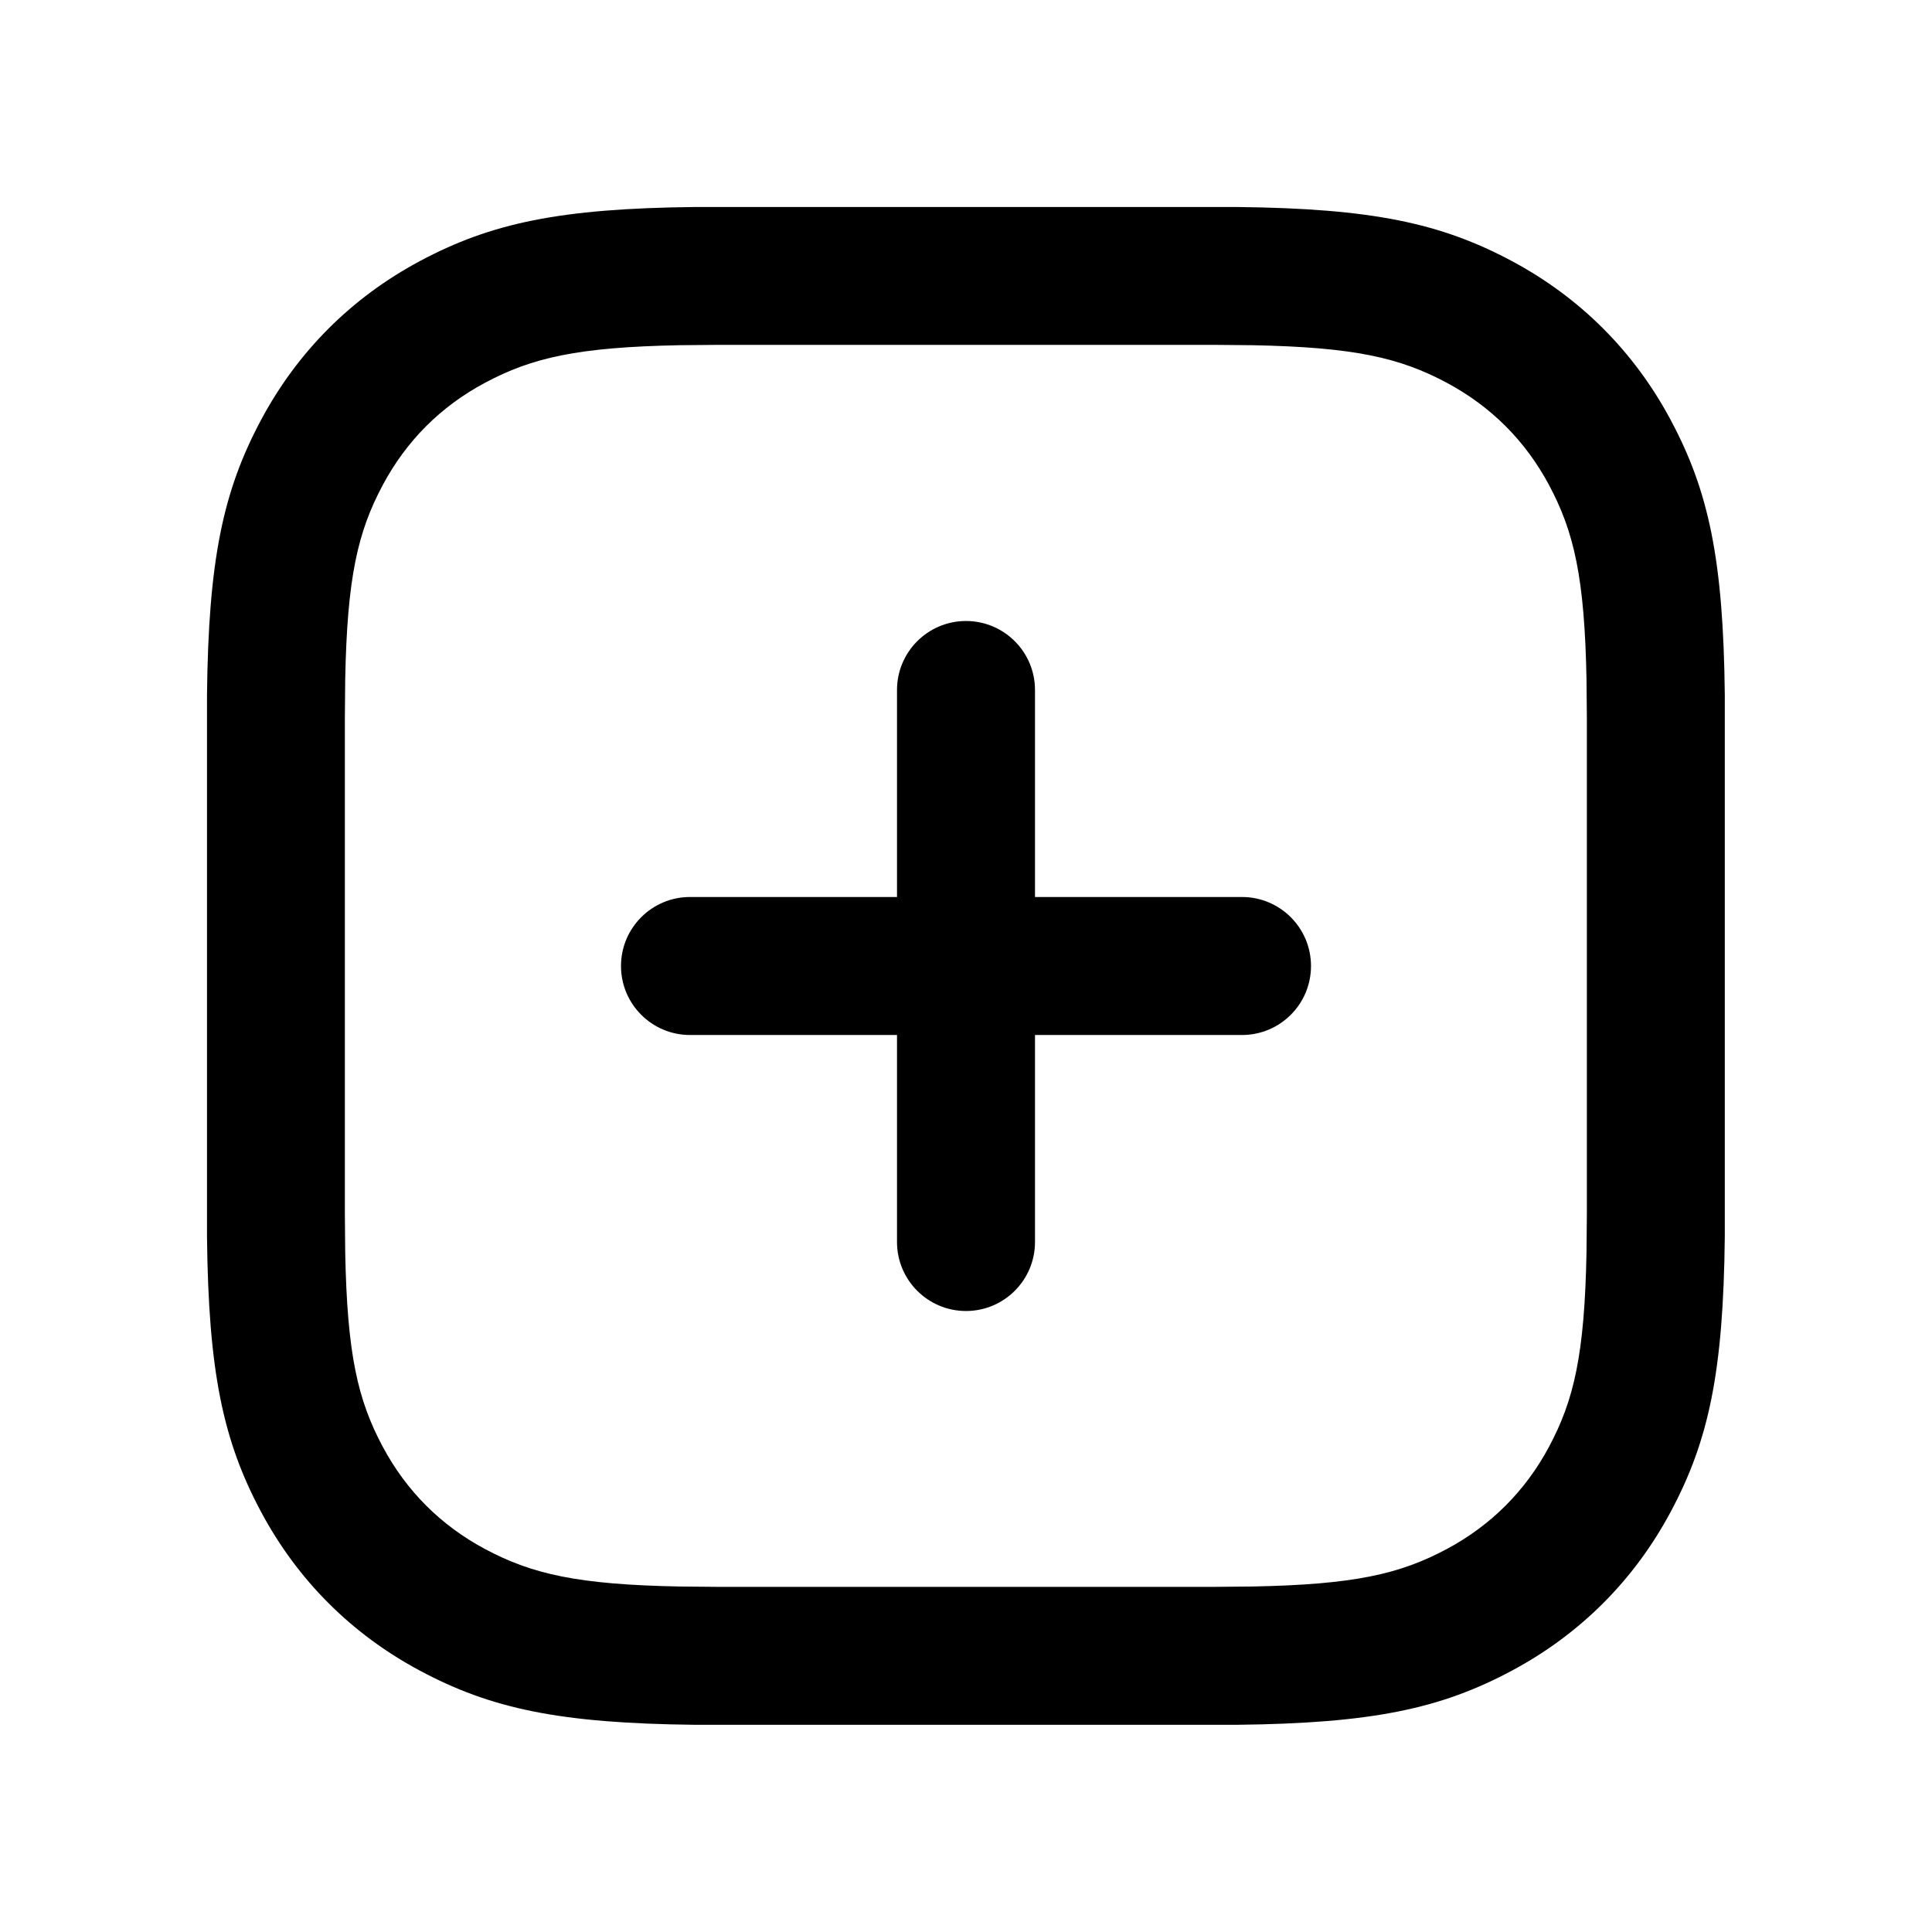 <svg width="28" height="28" viewBox="0 0 28 28" fill="none" xmlns="http://www.w3.org/2000/svg">
<path d="M17.924 3C19.882 3.021 20.879 3.232 21.912 3.784C22.901 4.313 23.683 5.095 24.212 6.085C24.765 7.118 24.976 8.114 24.997 10.073V17.924C24.976 19.882 24.765 20.879 24.212 21.912C23.683 22.901 22.901 23.683 21.912 24.212C20.879 24.765 19.882 24.976 17.924 24.997H10.073C8.114 24.976 7.118 24.765 6.085 24.212C5.095 23.683 4.313 22.901 3.784 21.912C3.232 20.879 3.021 19.882 3 17.924V10.073C3.021 8.114 3.232 7.118 3.784 6.085C4.313 5.095 5.095 4.313 6.085 3.784C7.118 3.232 8.114 3.021 10.073 3H17.924ZM17.589 4.998H10.408L9.851 5.003C8.371 5.031 7.709 5.184 7.028 5.548C6.387 5.891 5.891 6.387 5.548 7.028C5.184 7.709 5.031 8.371 5.003 9.851L4.998 10.408V17.589L5.003 18.146C5.031 19.625 5.184 20.288 5.548 20.969C5.891 21.609 6.387 22.106 7.028 22.449C7.709 22.813 8.371 22.965 9.851 22.993L10.408 22.998H17.589L18.146 22.993C19.625 22.965 20.288 22.813 20.969 22.449C21.609 22.106 22.106 21.609 22.449 20.969C22.813 20.288 22.965 19.625 22.993 18.146L22.998 17.589V10.408L22.993 9.851C22.965 8.371 22.813 7.709 22.449 7.028C22.106 6.387 21.609 5.891 20.969 5.548C20.288 5.184 19.625 5.031 18.146 5.003L17.589 4.998ZM14 9C14.552 9 15 9.448 15 10V13H18C18.552 13 19 13.448 19 14C19 14.552 18.552 15 18 15H15V18C15 18.552 14.552 19 14 19C13.448 19 13 18.552 13 18V15H10C9.448 15 9 14.552 9 14C9 13.448 9.448 13 10 13H13V10C13 9.448 13.448 9 14 9Z" fill="black"/>
</svg>
